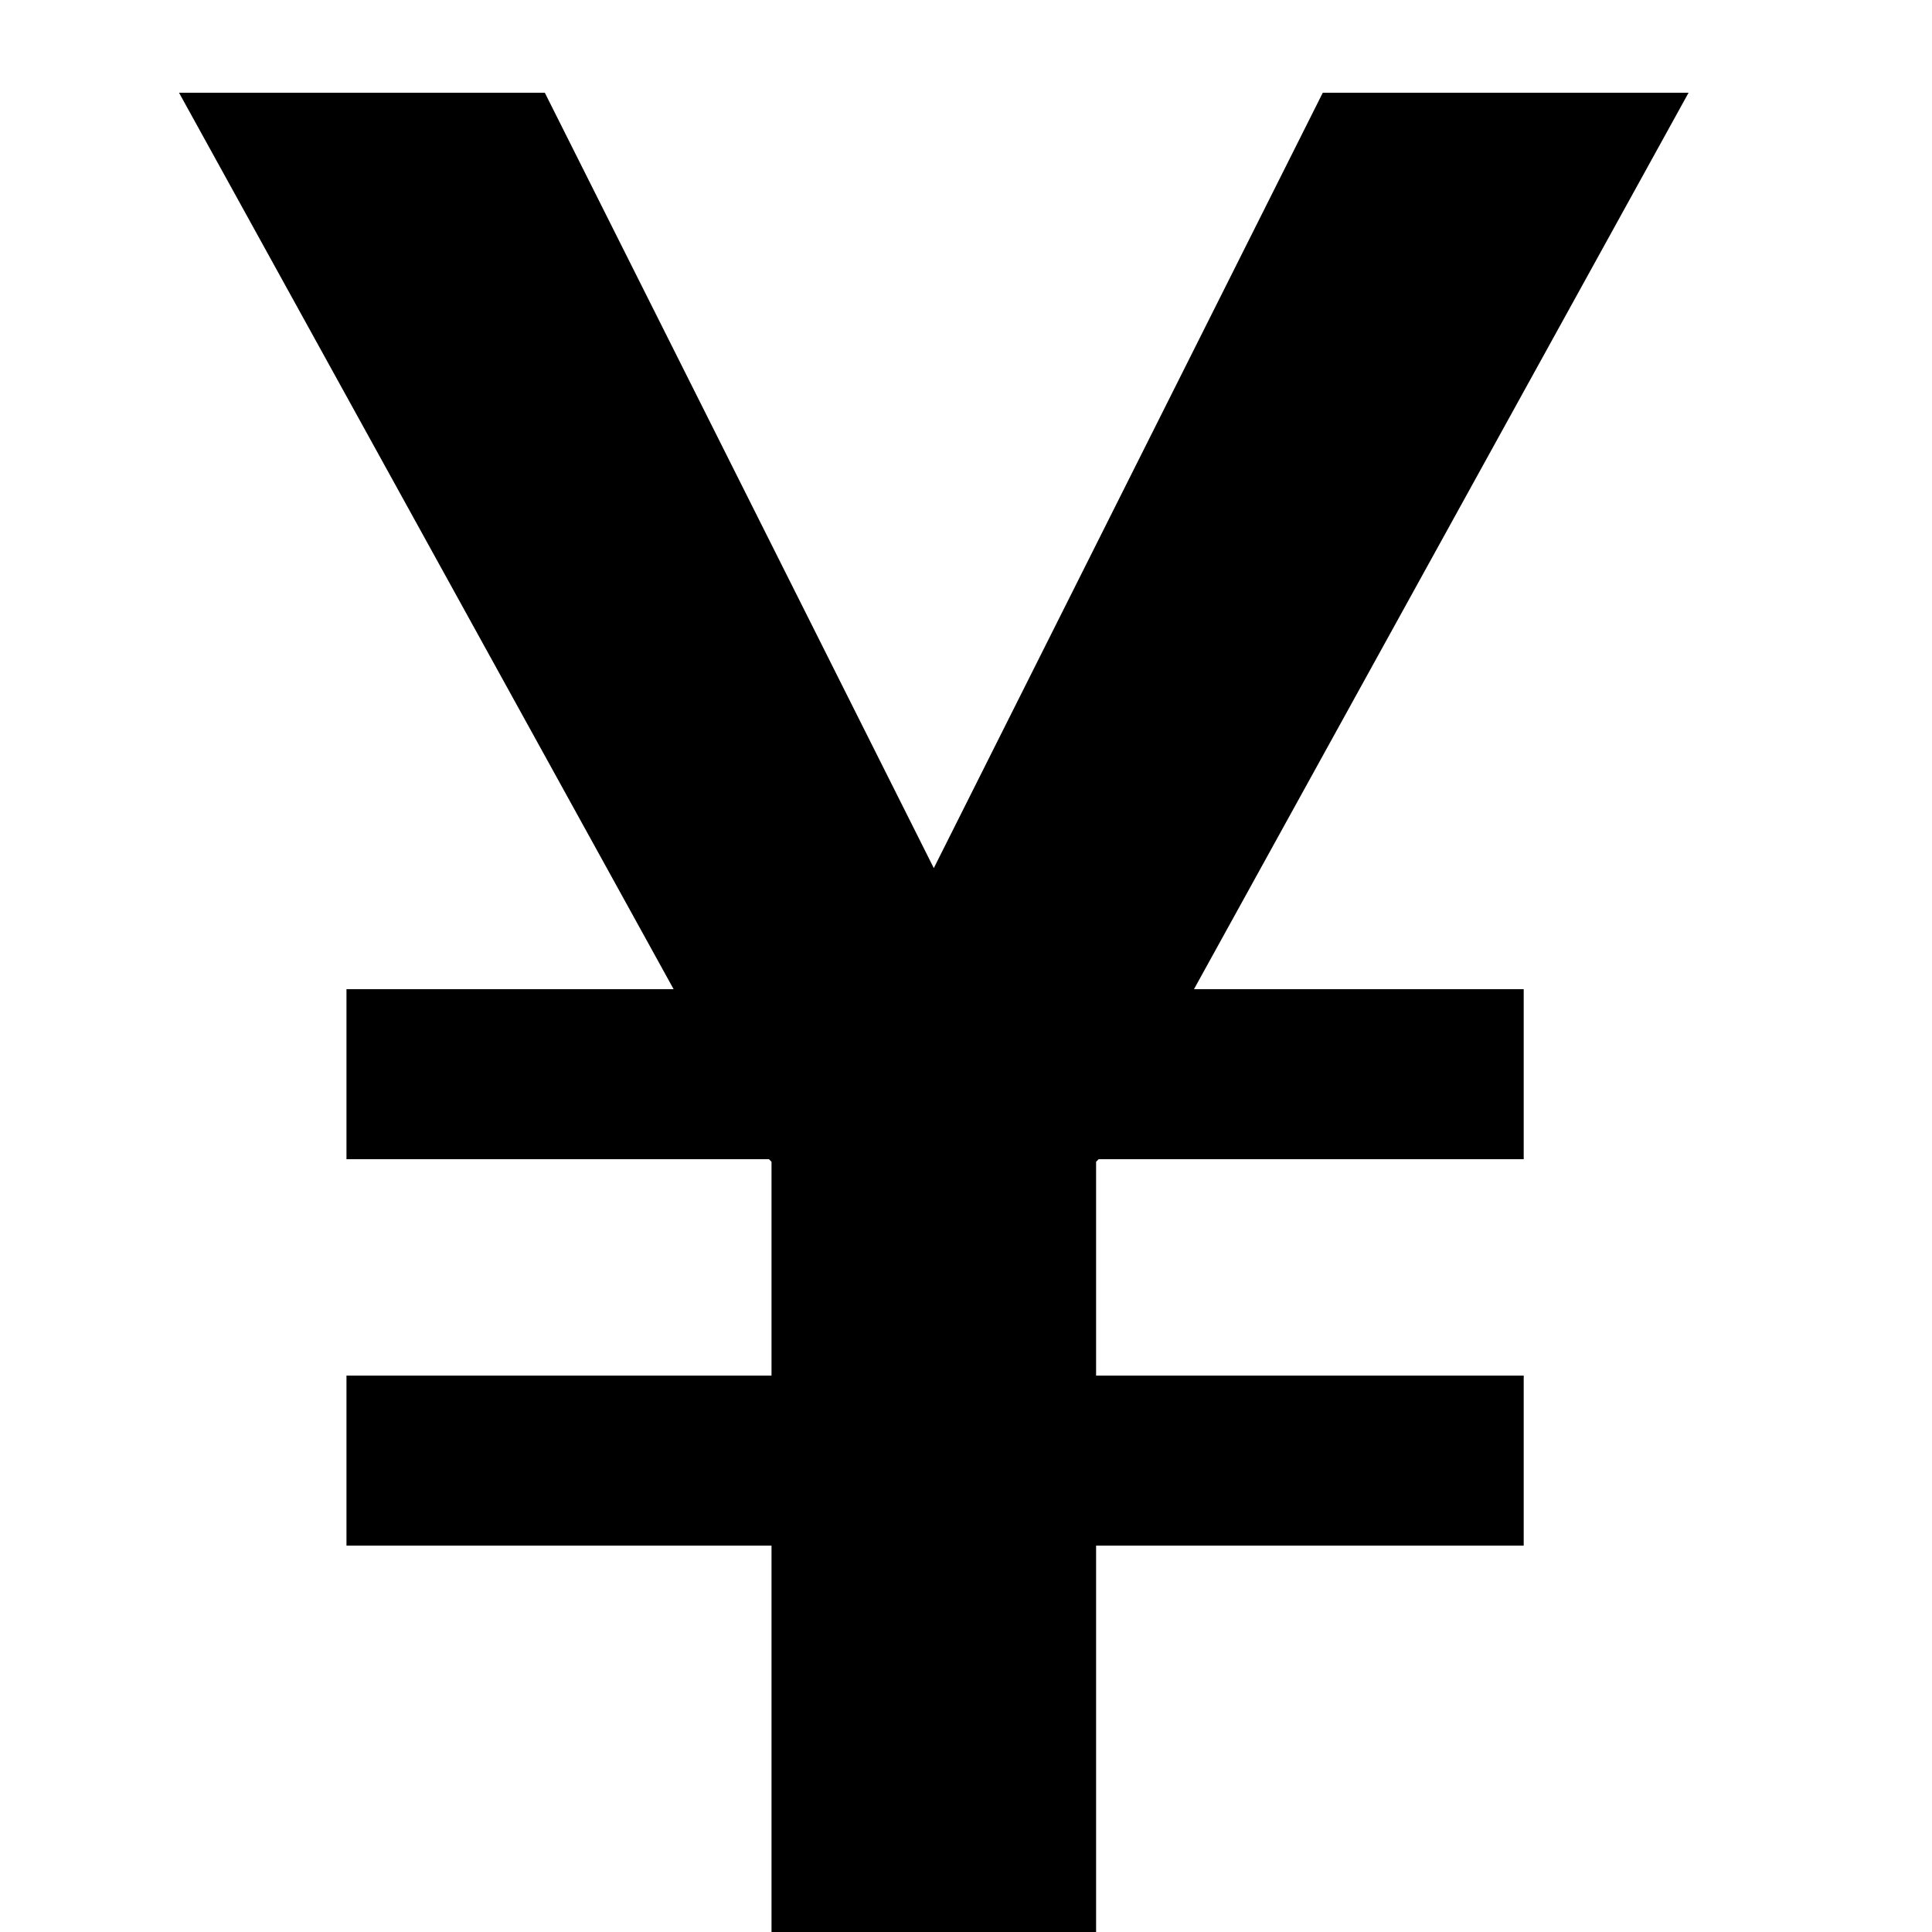 <?xml version="1.0" standalone="no"?><!DOCTYPE svg PUBLIC "-//W3C//DTD SVG 1.1//EN" "http://www.w3.org/Graphics/SVG/1.1/DTD/svg11.dtd"><svg t="1586964942657" class="icon" viewBox="0 0 1024 1024" version="1.1" xmlns="http://www.w3.org/2000/svg" p-id="2311" xmlns:xlink="http://www.w3.org/1999/xlink" width="200" height="200"><defs><style type="text/css"></style></defs><path d="M94.89 49.152l262.145 475.136H183.637V614.4h223.915l1.365 1.365v113.323h-225.28V819.2h225.28V1024H580.95V819.2h226.646v-90.112H580.949V615.765l1.366-1.365h225.28v-90.112H632.832L894.976 49.152H701.099L494.933 460.117 288.768 49.152z" p-id="2312"></path></svg>